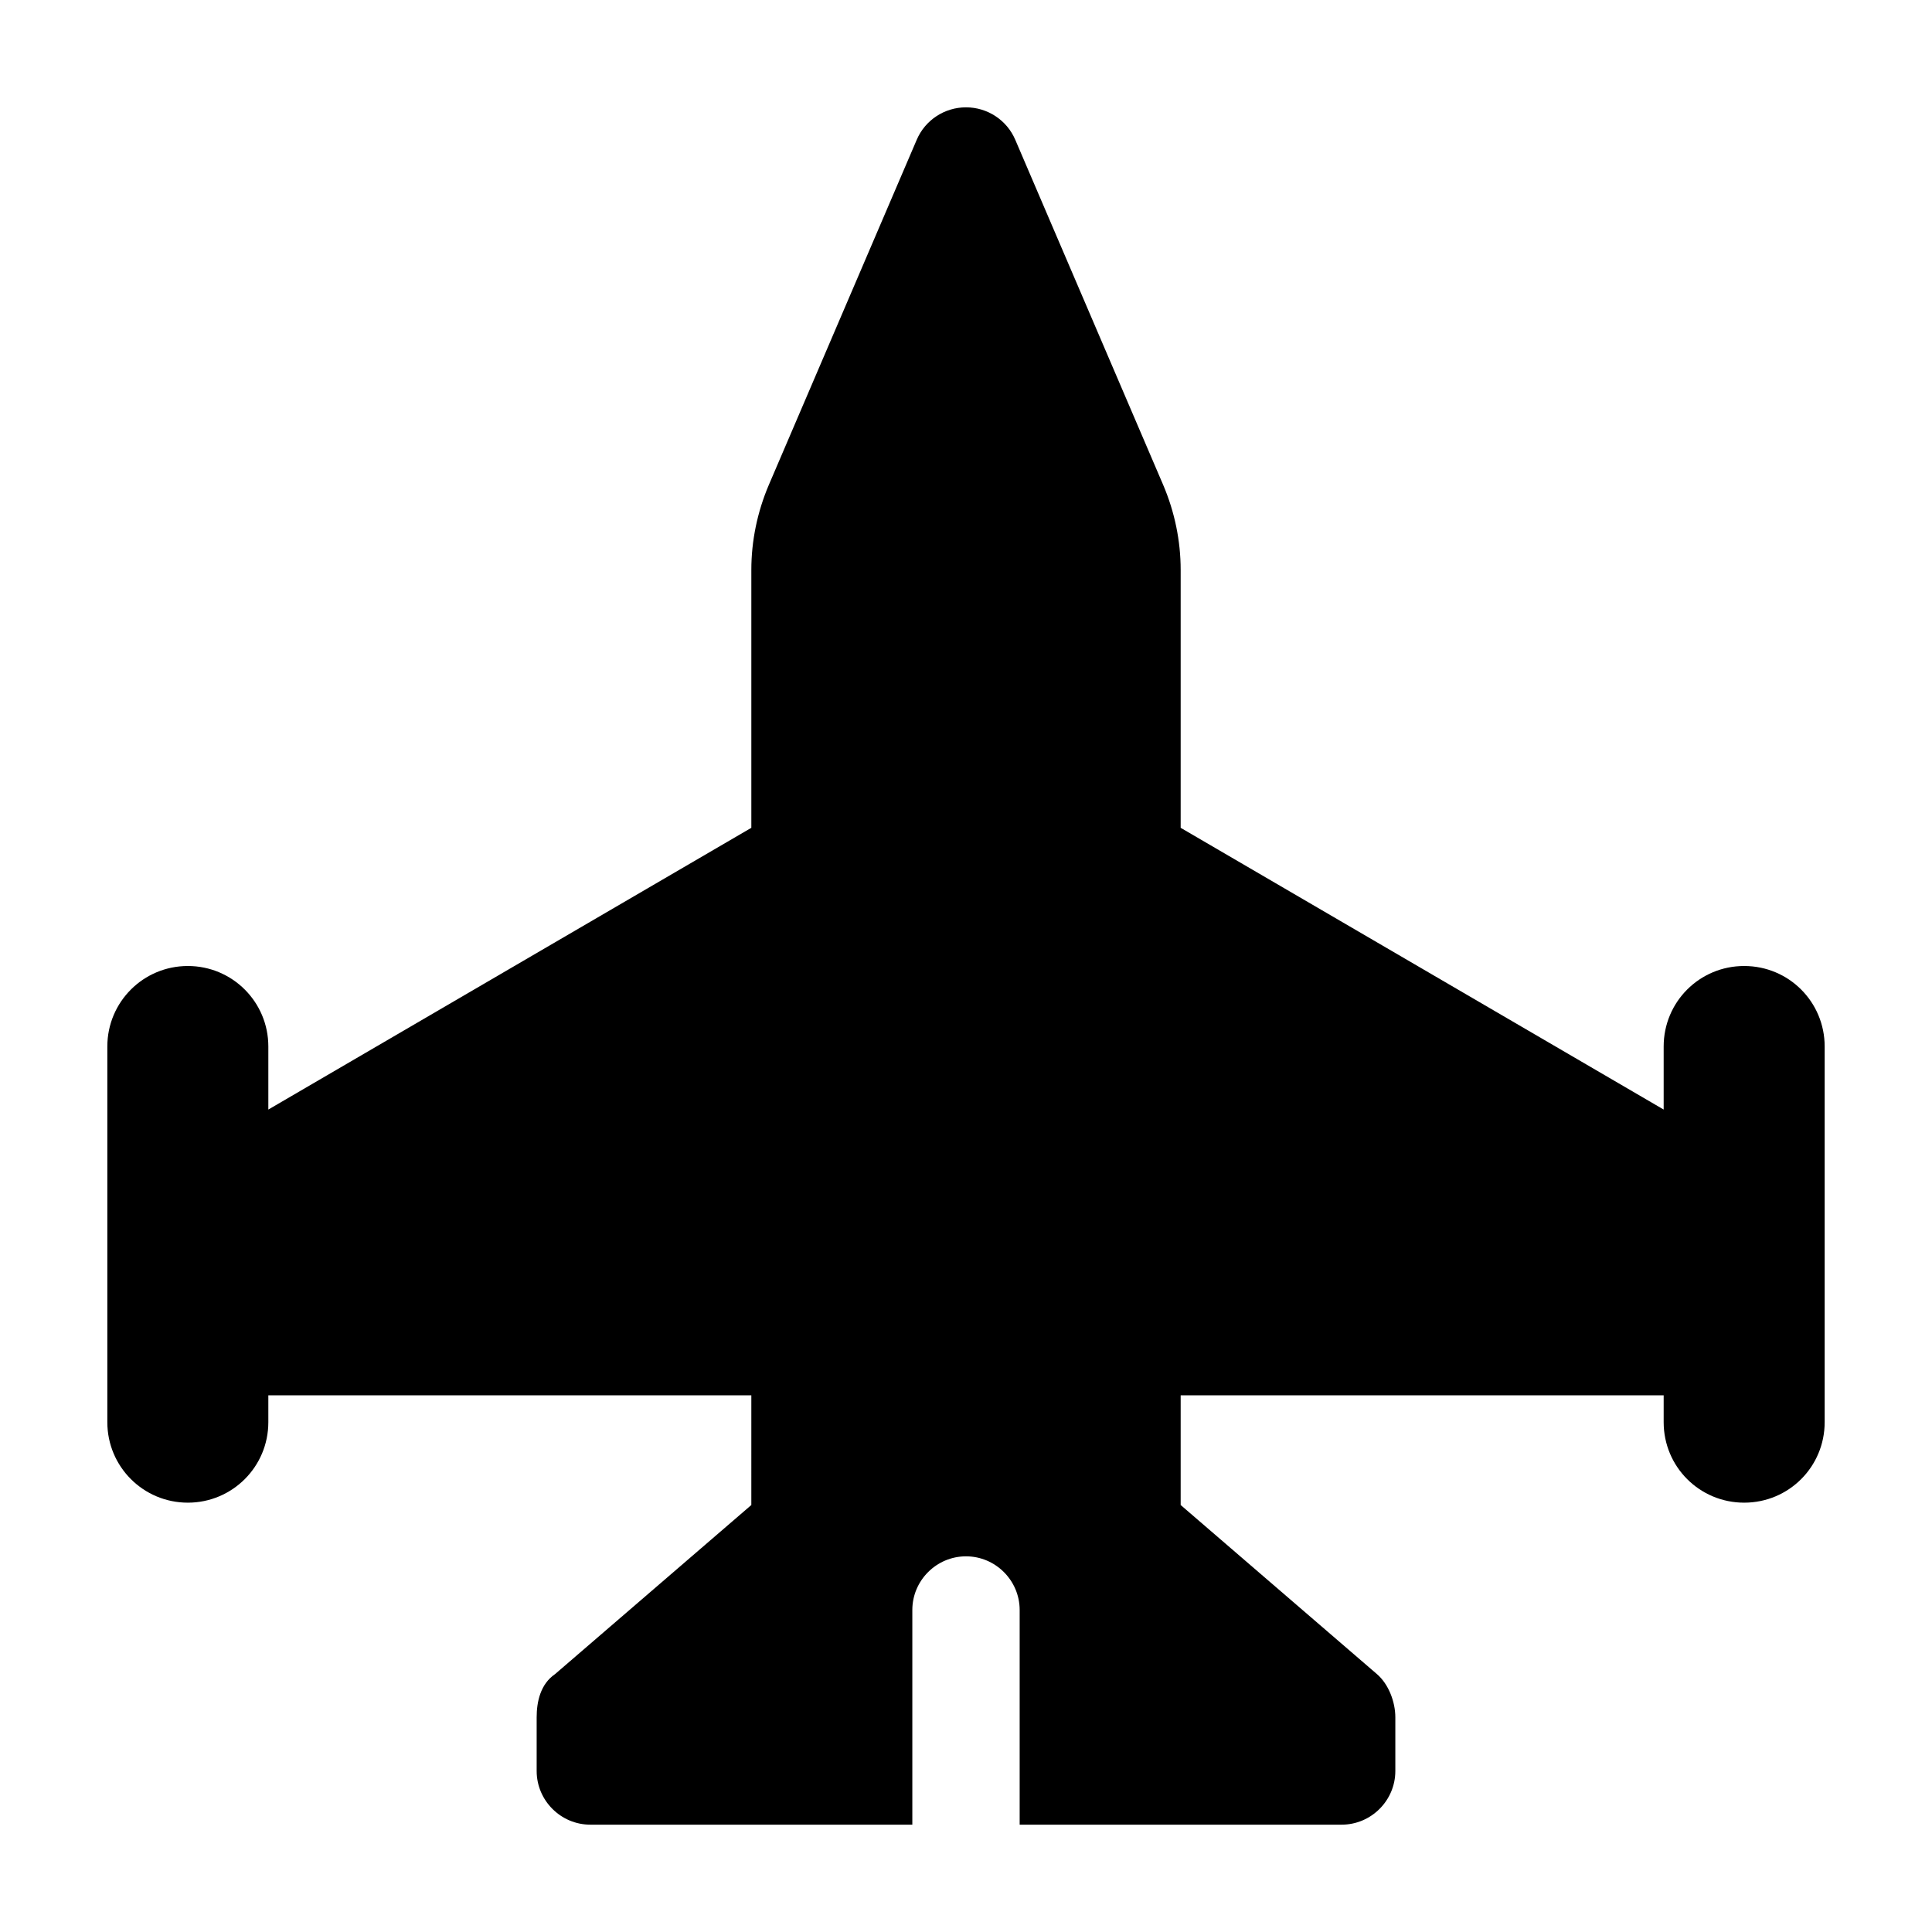 <svg xmlns="http://www.w3.org/2000/svg" viewBox="0 0 576 512" height="1em" width="1em">
  <path d="M346.8 112.6c3.4 8 5.2 16.6 5.2 25.3v76.9l144 84V280c0-13.3 10.7-24 24-24s24 10.7 24 24v112c0 13.3-10.7 24-24 24s-24-10.7-24-24v-8H352v32.7l58.5 50.4c3.5 3 5.5 8.3 5.5 12.9v16c0 8.8-7.2 16-16 16h-96v-64c0-8.8-7.2-16-16-16s-16 7.2-16 16v64h-96c-8.8 0-16-7.2-16-16v-16c0-4.6 1.1-9.9 5.5-12.9l58.5-50.4V384H80v8c0 13.3-10.75 24-24 24s-24-10.7-24-24V280c0-13.3 10.75-24 24-24s24 10.7 24 24v18.8l144-84v-76.9c0-8.7 1.8-17.3 5.2-25.3L273.3 9.697C275.8 3.814 281.6 0 288 0c6.4 0 12.2 3.814 14.7 9.697L346.8 112.6z"/>
</svg>
